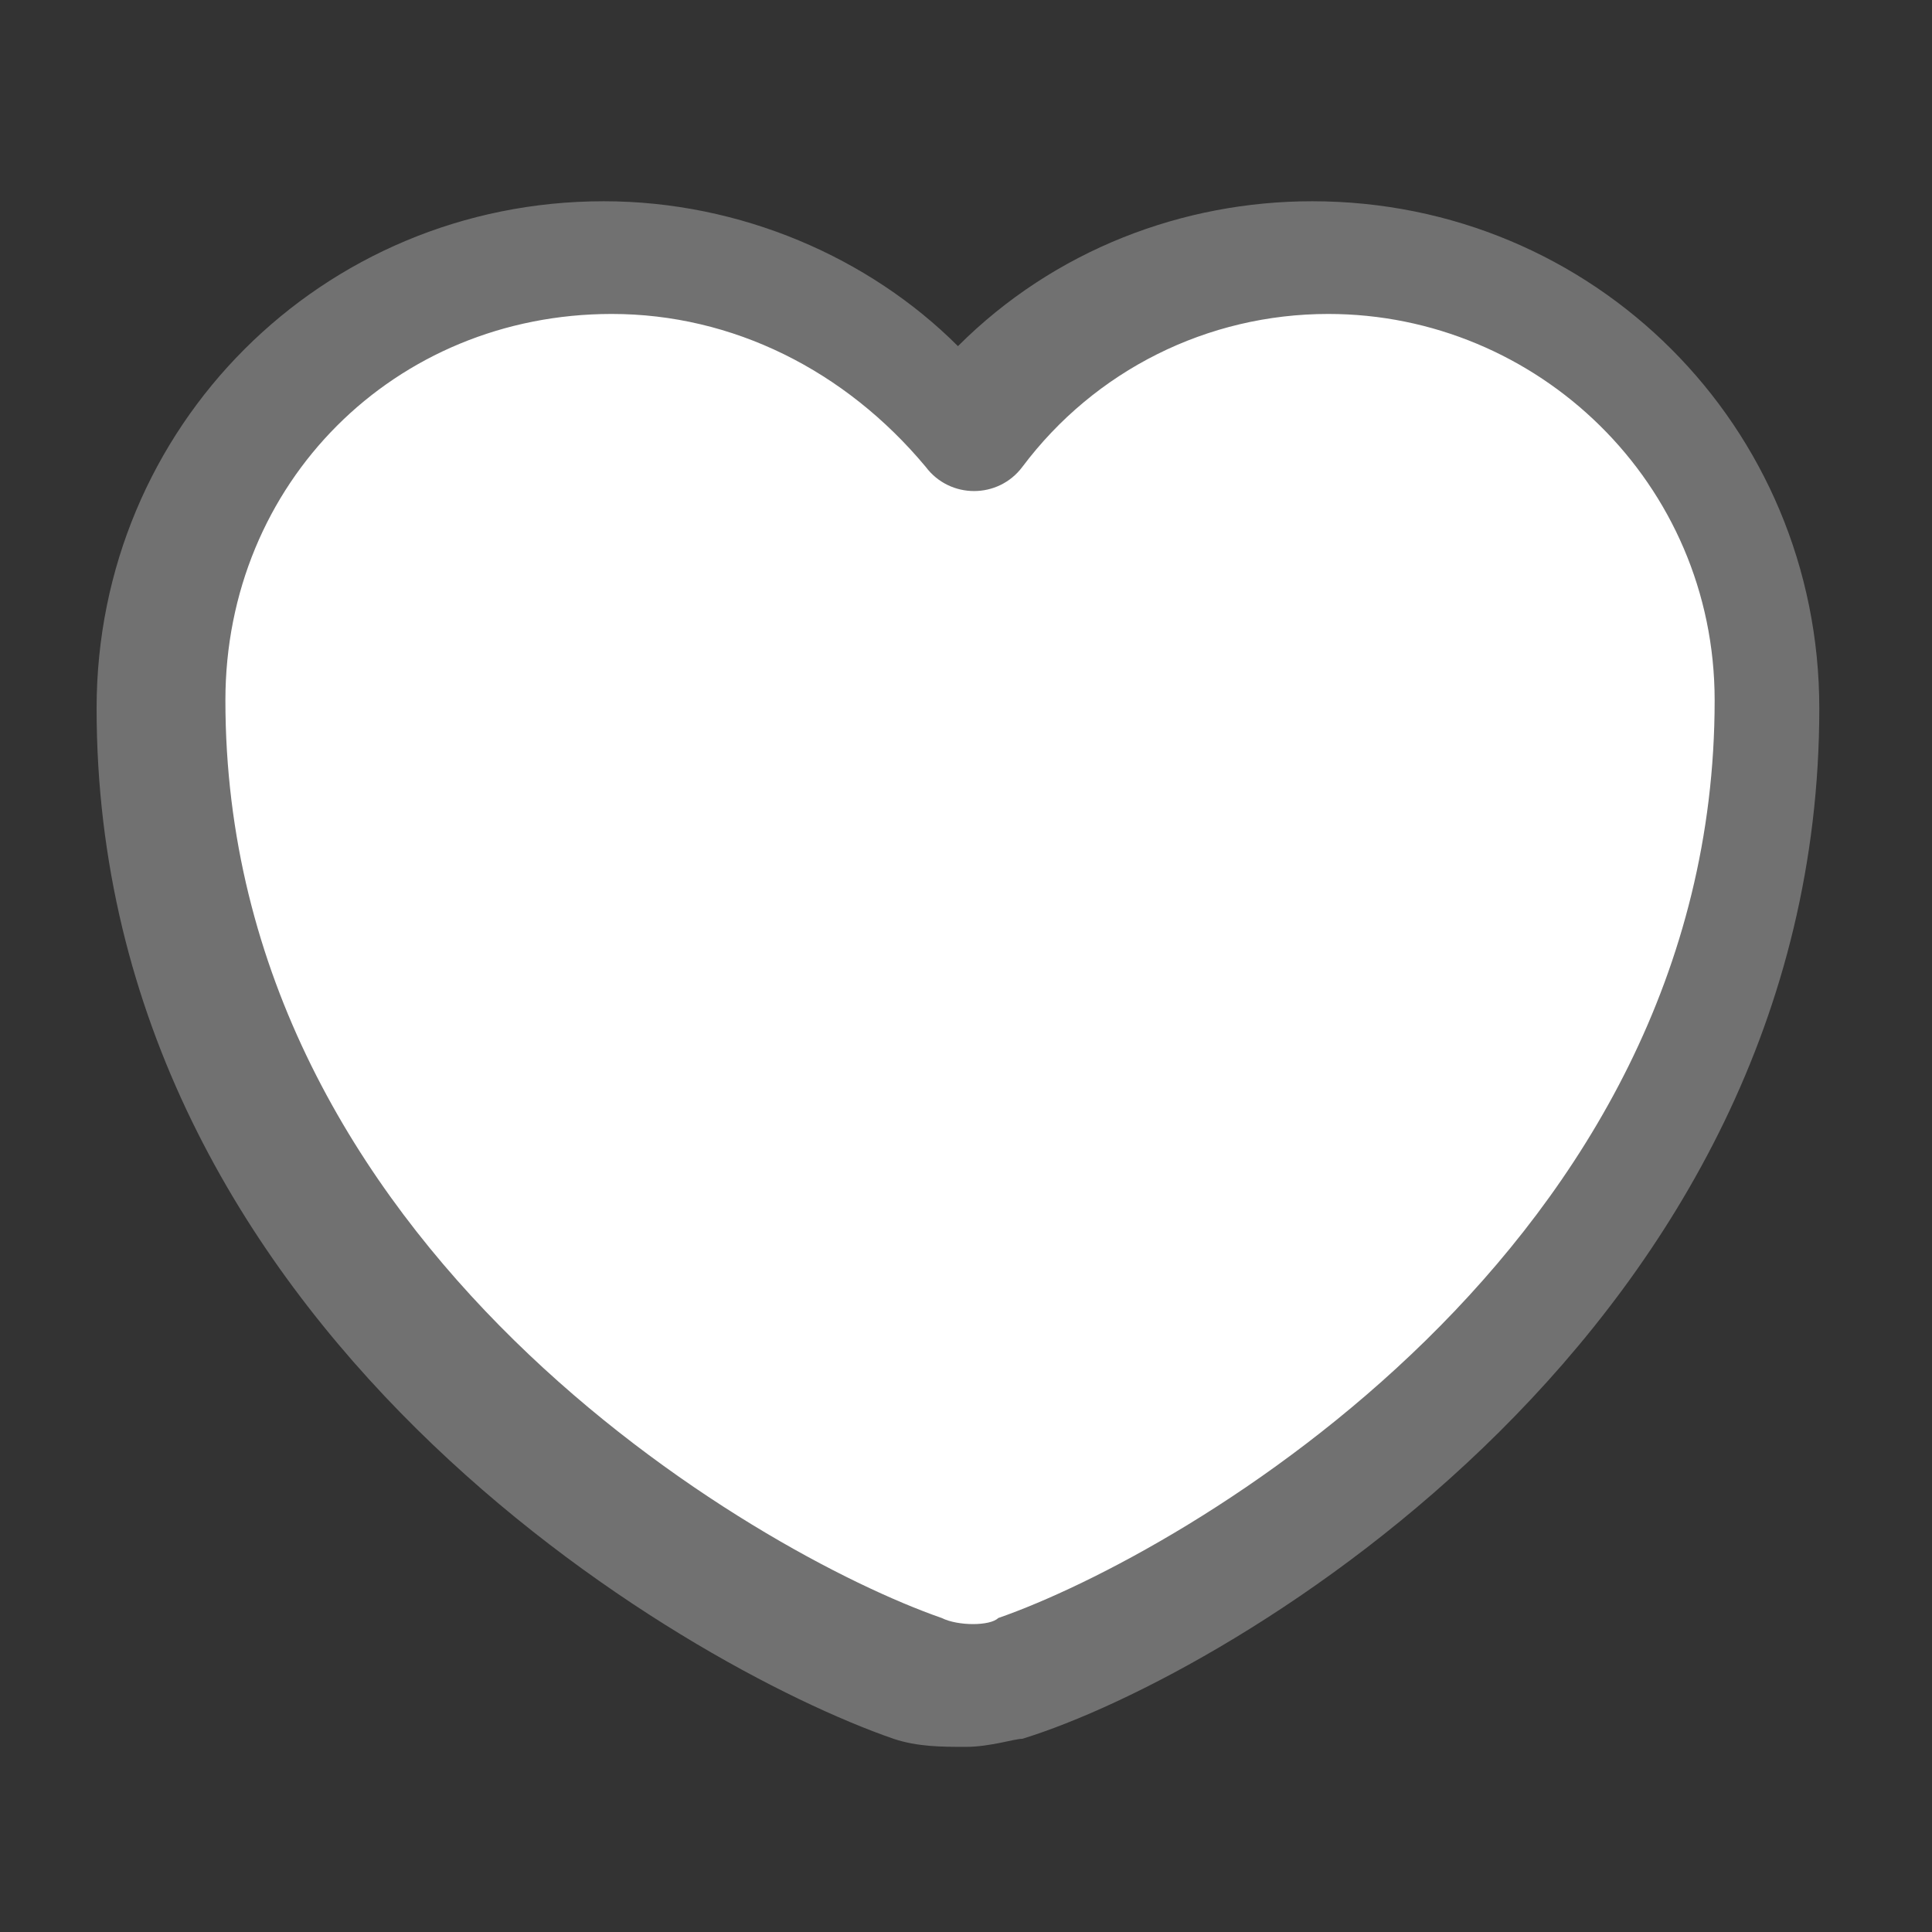 <?xml version="1.0" encoding="utf-8"?>
<!-- Generator: Adobe Illustrator 25.0.0, SVG Export Plug-In . SVG Version: 6.00 Build 0)  -->
<svg version="1.1" id="Слой_1" xmlns="http://www.w3.org/2000/svg" xmlns:xlink="http://www.w3.org/1999/xlink" x="0px" y="0px"
	 viewBox="0 0 24 24" style="enable-background:new 0 0 24 24;" xml:space="preserve">
<rect x="0" y="0" width="24" height="24" fill="#333333" stroke="none"/>
<style type="text/css">
	.st0{fill:#FFFFFF;}
	.st1{fill:#717171;}
</style>
<path class="st0" d="M12.6,20.8c-0.3,0.1-0.9,0.1-1.2,0C8.5,19.8,2,15.7,2,8.7c0-3.1,2.5-5.6,5.6-5.6C9.4,3.1,11,4,12,5.3
	c1-1.4,2.6-2.2,4.4-2.2c3.1,0,5.6,2.5,5.6,5.6C22,15.7,15.5,19.8,12.6,20.8z"/>
<path class="st1" d="M12,21.7c-0.3,0-0.6,0-0.9-0.1c-2.6-0.9-9.9-5.1-9.9-12.8c0-3.5,2.8-6.3,6.3-6.3c1.7,0,3.3,0.7,4.4,1.8
	c1.2-1.2,2.8-1.8,4.4-1.8c3.5,0,6.3,2.8,6.3,6.3c0,7.7-7.3,12-9.9,12.8C12.6,21.6,12.3,21.7,12,21.7z M7.6,3.9
	C4.9,3.9,2.8,6,2.8,8.7c0,6.8,6.6,10.6,8.9,11.4c0.2,0.1,0.6,0.1,0.7,0c0,0,0,0,0,0c2.3-0.8,8.9-4.6,8.9-11.4c0-2.7-2.2-4.8-4.8-4.8
	c-1.5,0-2.9,0.7-3.8,1.9c-0.3,0.4-0.9,0.4-1.2,0C10.5,4.6,9.1,3.9,7.6,3.9z"/>
</svg>
